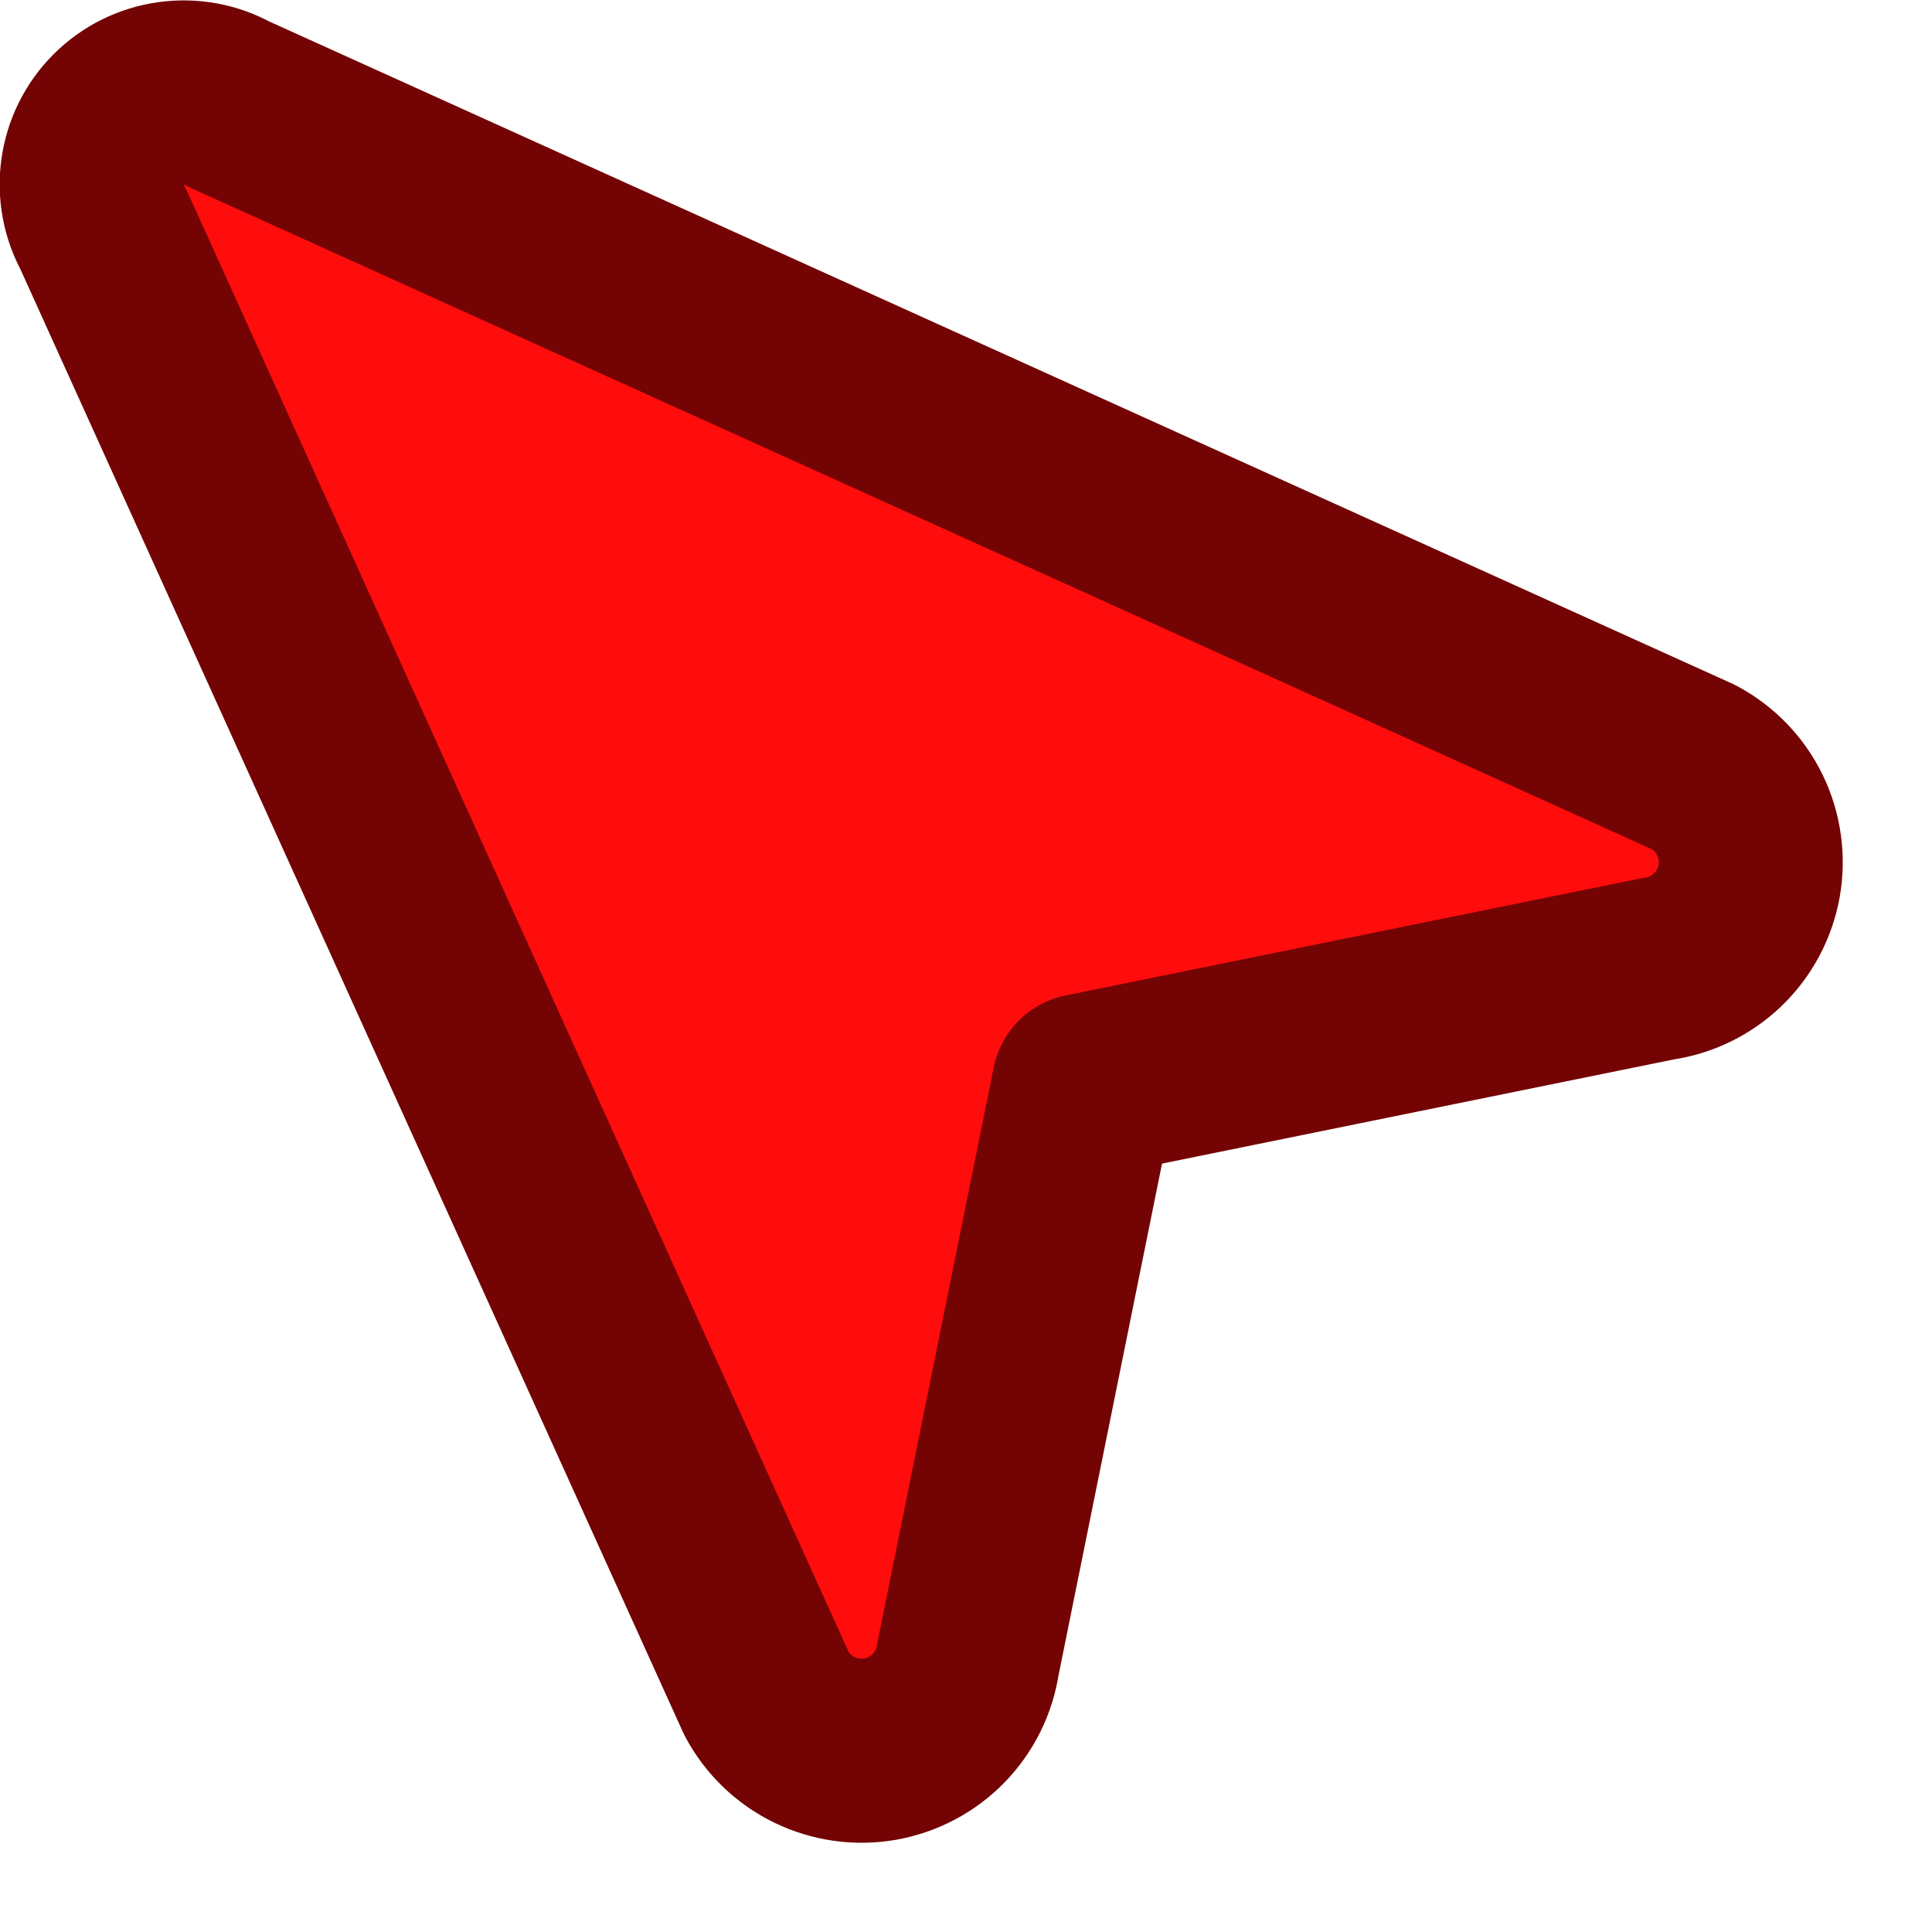 <svg width="21" height="21" viewBox="0 0 21 21" fill="none" xmlns="http://www.w3.org/2000/svg">
<path d="M1.122 2.49L8.332 18.41C8.448 18.628 8.63 18.803 8.851 18.911C9.072 19.019 9.322 19.055 9.565 19.013C9.807 18.97 10.031 18.853 10.203 18.676C10.374 18.5 10.486 18.274 10.522 18.03L11.782 11.8L18.022 10.53C18.267 10.496 18.494 10.385 18.672 10.214C18.849 10.043 18.968 9.82 19.012 9.577C19.055 9.334 19.02 9.083 18.913 8.861C18.805 8.639 18.63 8.457 18.412 8.34L2.482 1.13C2.292 1.024 2.073 0.984 1.858 1.014C1.642 1.044 1.443 1.143 1.289 1.297C1.135 1.451 1.036 1.65 1.006 1.866C0.976 2.081 1.017 2.3 1.122 2.49Z" fill="#FF0C0C" stroke="#740303" stroke-width="2" stroke-linecap="round" stroke-linejoin="round"/>
</svg>
